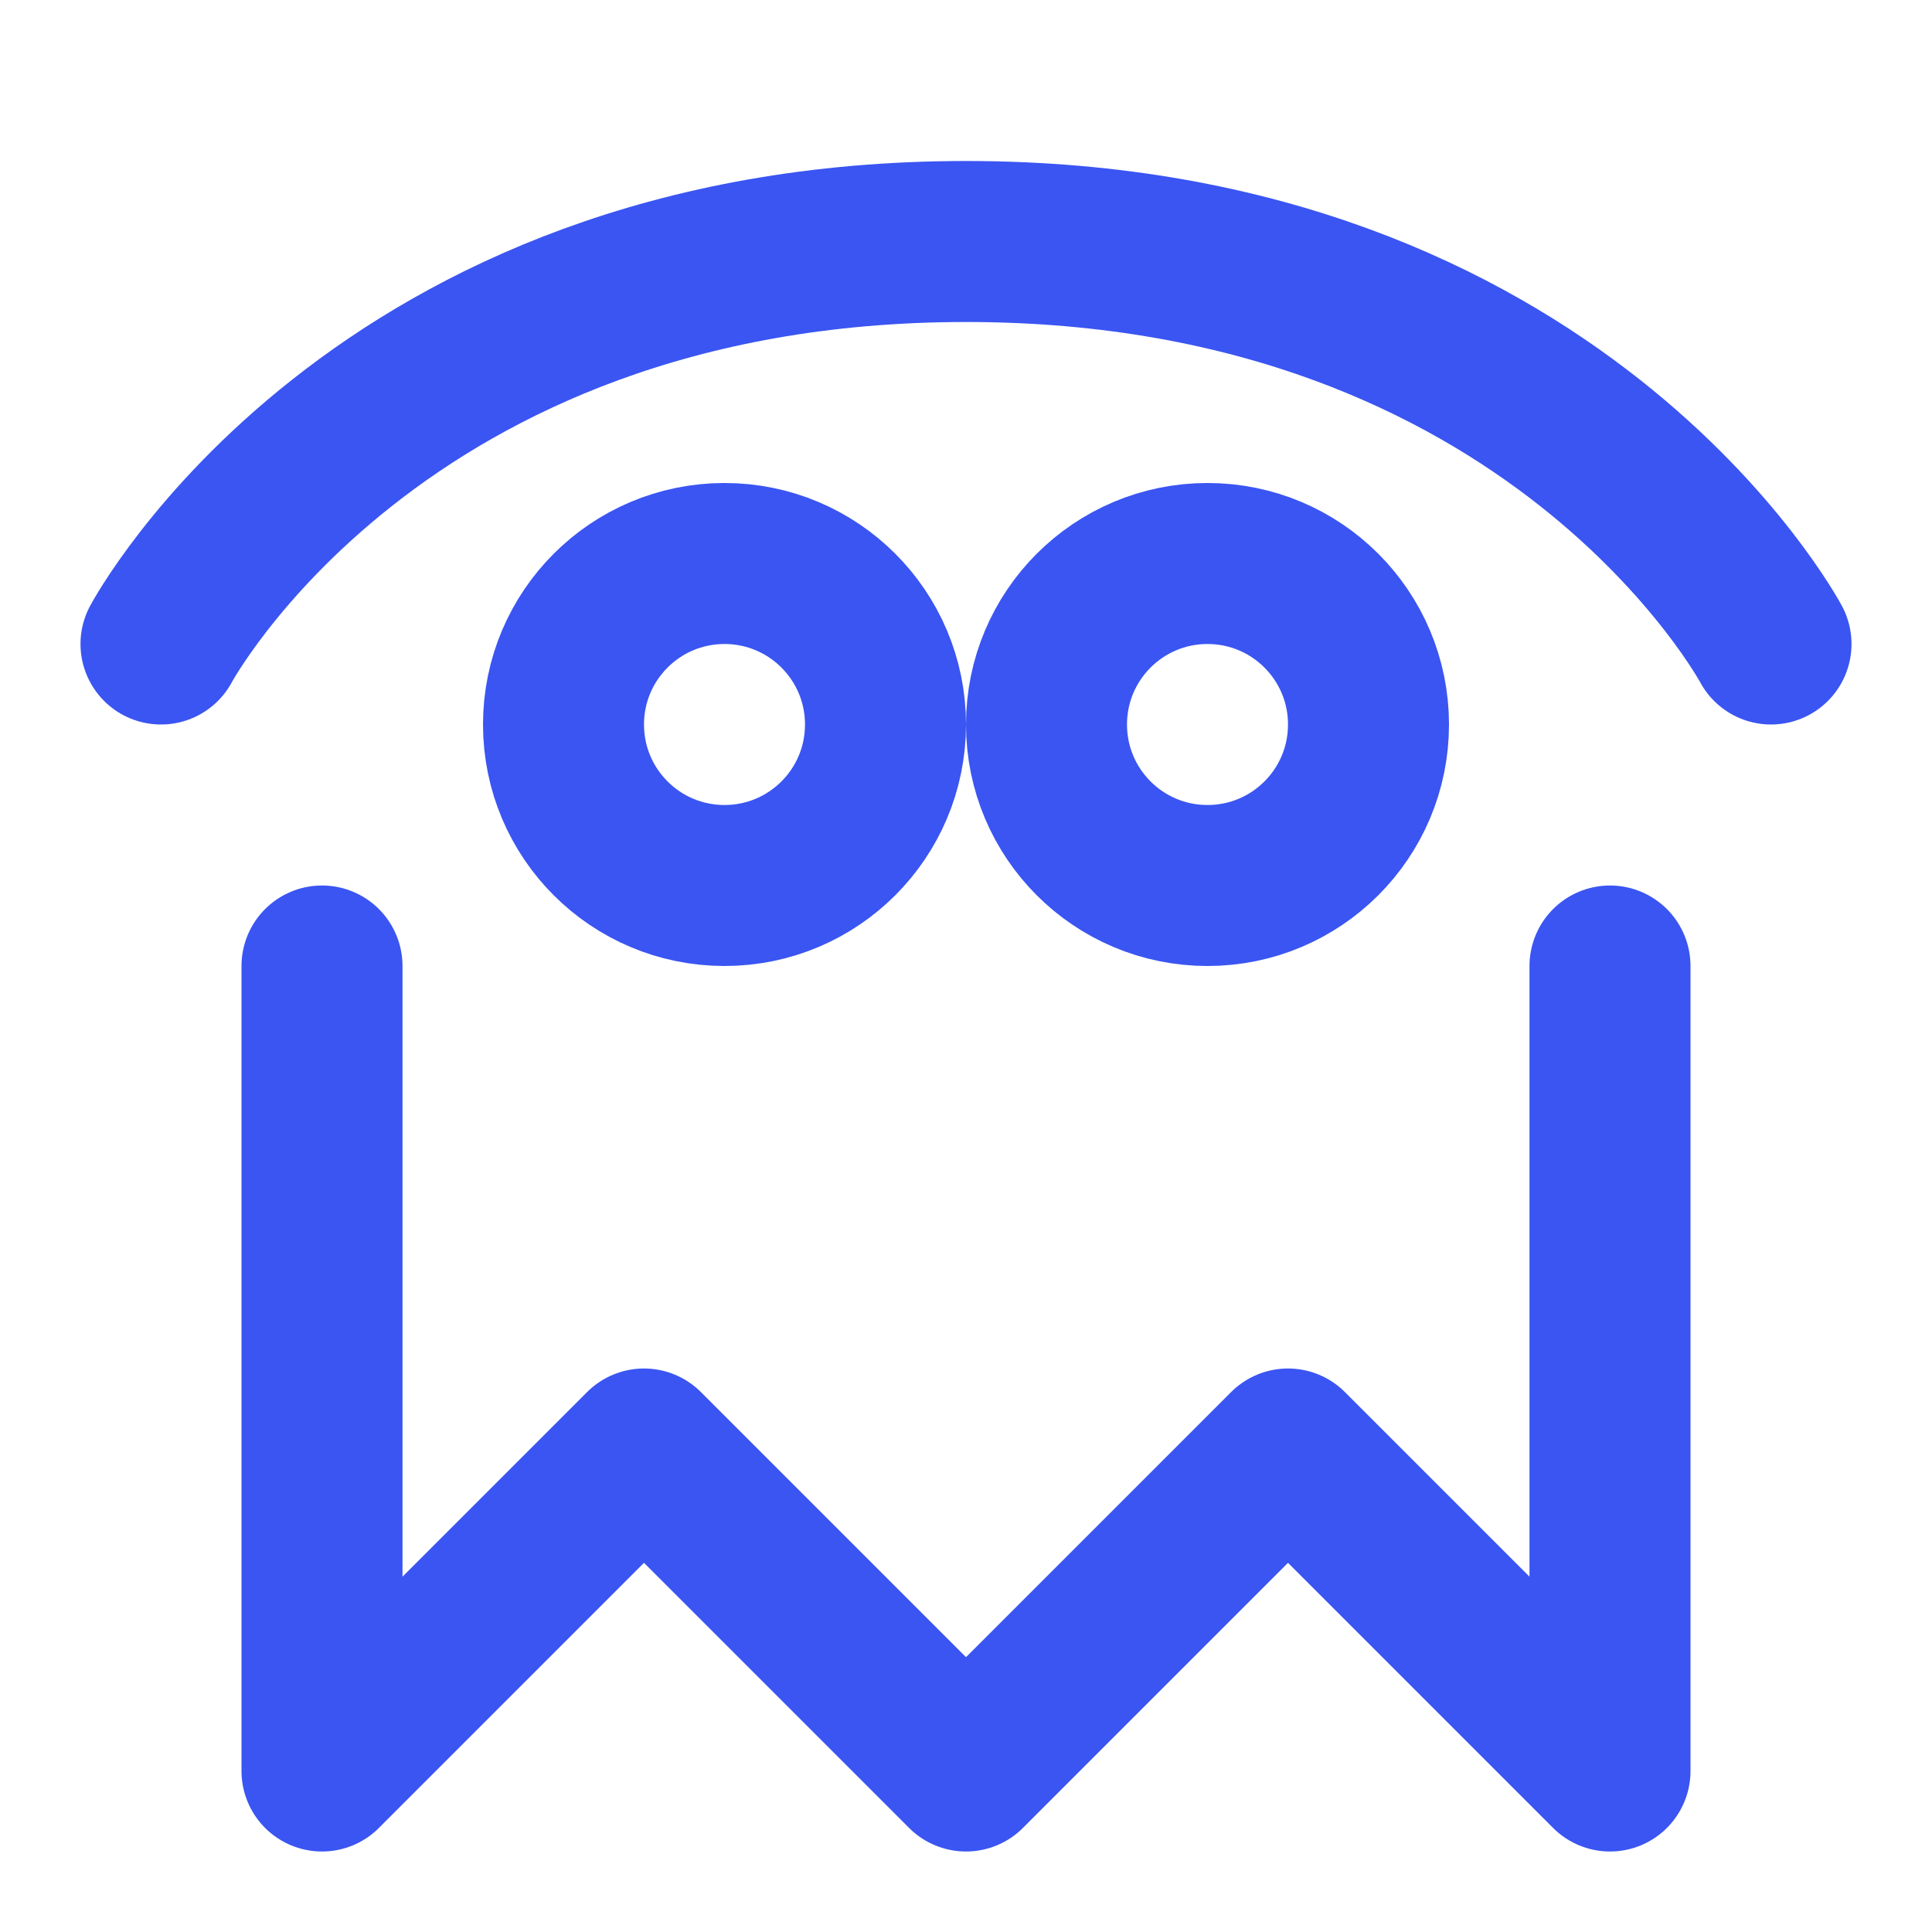 <svg width="24" height="24" viewBox="0 0 24 24" fill="none" xmlns="http://www.w3.org/2000/svg">
  <path d="M20 12V22L16 18L12 22L8 18L4 22V12" stroke="#3A55F2" stroke-width="2" stroke-linecap="round" stroke-linejoin="round"/>
  <path d="M2 8C2 8 4.667 3 12 3C19.333 3 22 8 22 8" stroke="#3A55F2" stroke-width="2" stroke-linecap="round" stroke-linejoin="round"/>
  <path d="M9 11C10.105 11 11 10.105 11 9C11 7.895 10.105 7 9 7C7.895 7 7 7.895 7 9C7 10.105 7.895 11 9 11Z" stroke="#3A55F2" stroke-width="2" stroke-linecap="round" stroke-linejoin="round"/>
  <path d="M15 11C16.105 11 17 10.105 17 9C17 7.895 16.105 7 15 7C13.895 7 13 7.895 13 9C13 10.105 13.895 11 15 11Z" stroke="#3A55F2" stroke-width="2" stroke-linecap="round" stroke-linejoin="round"/>
</svg>
